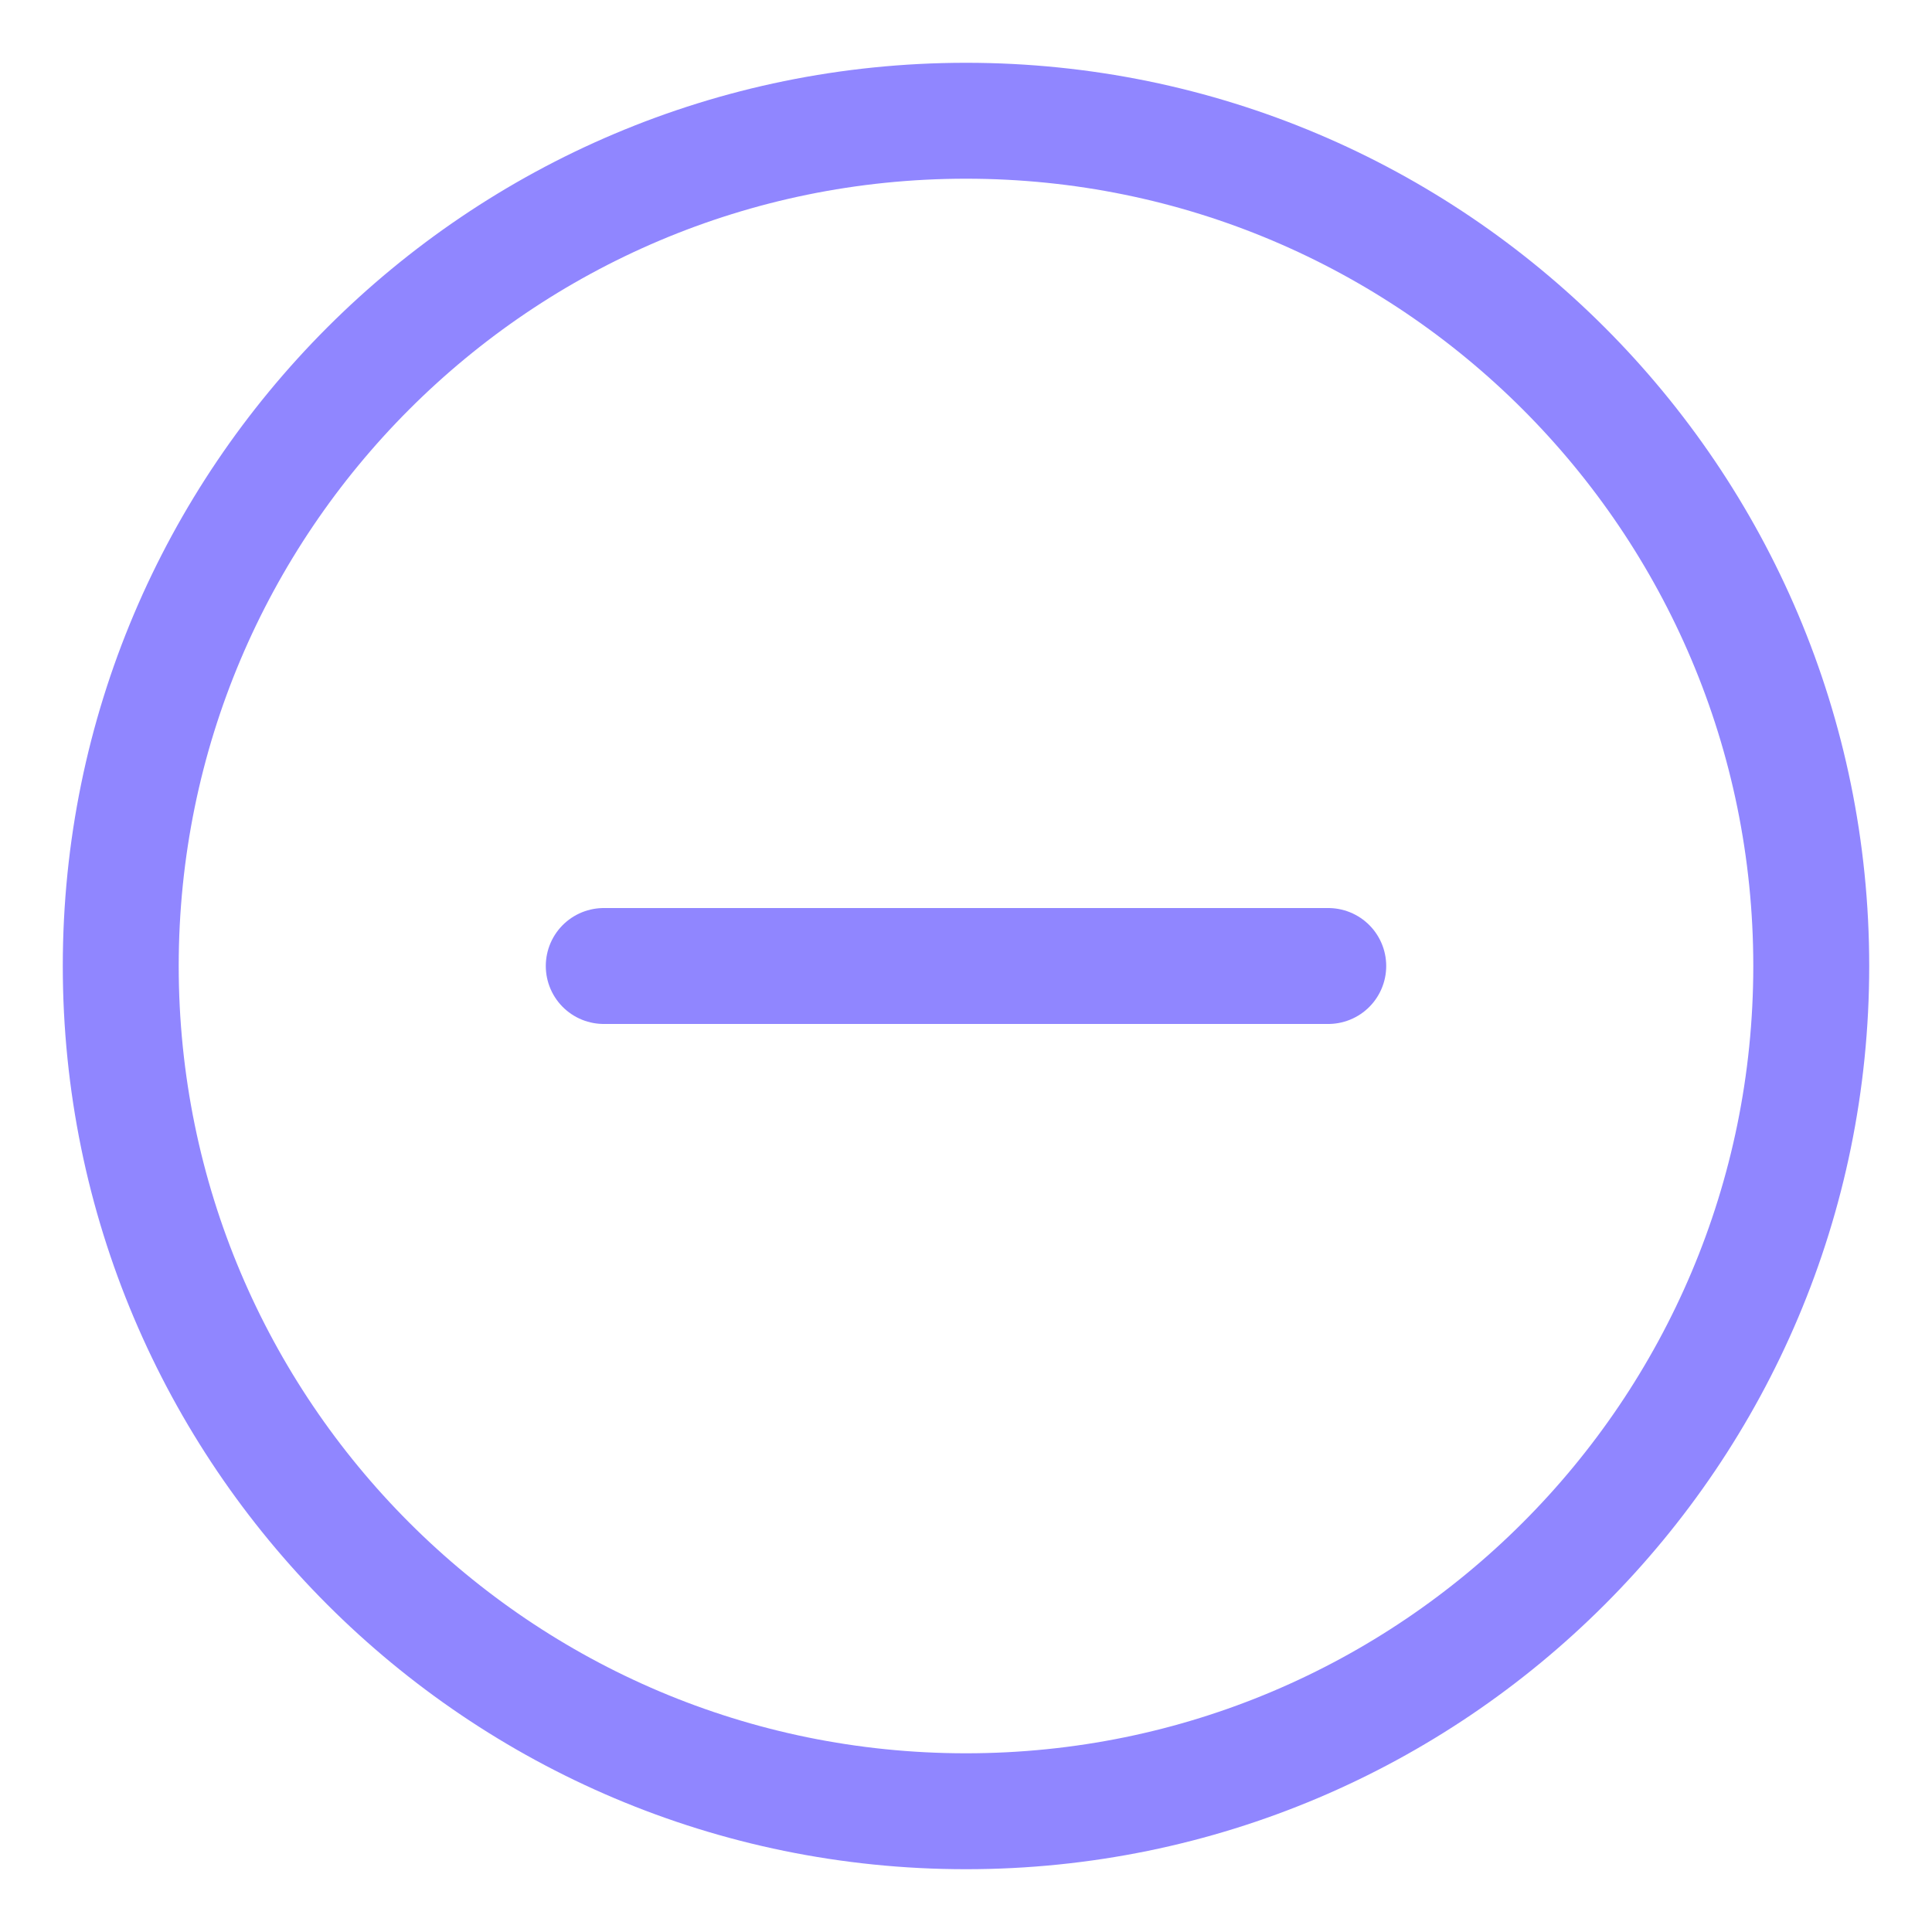 <svg width="20" height="20" viewBox="0 0 20 20" fill="none" xmlns="http://www.w3.org/2000/svg">
<g clip-path="url(#clip0_768_8700)">
<path d="M10 18.75C14.832 18.75 18.75 14.832 18.75 10C18.75 5.168 14.832 1.25 10 1.25C5.168 1.25 1.25 5.168 1.25 10C1.25 14.832 5.168 18.75 10 18.75Z" stroke="#9086FF" stroke-width="1.2" stroke-linecap="round" stroke-linejoin="round"/>
<path d="M6.25 10H13.75" stroke="#9086FF" stroke-width="1.2" stroke-linecap="round" stroke-linejoin="round"/>
</g>
<defs>
<clipPath id="clip0_768_8700">
<rect width="20" height="20" fill="white"/>
</clipPath>
</defs>
</svg>

